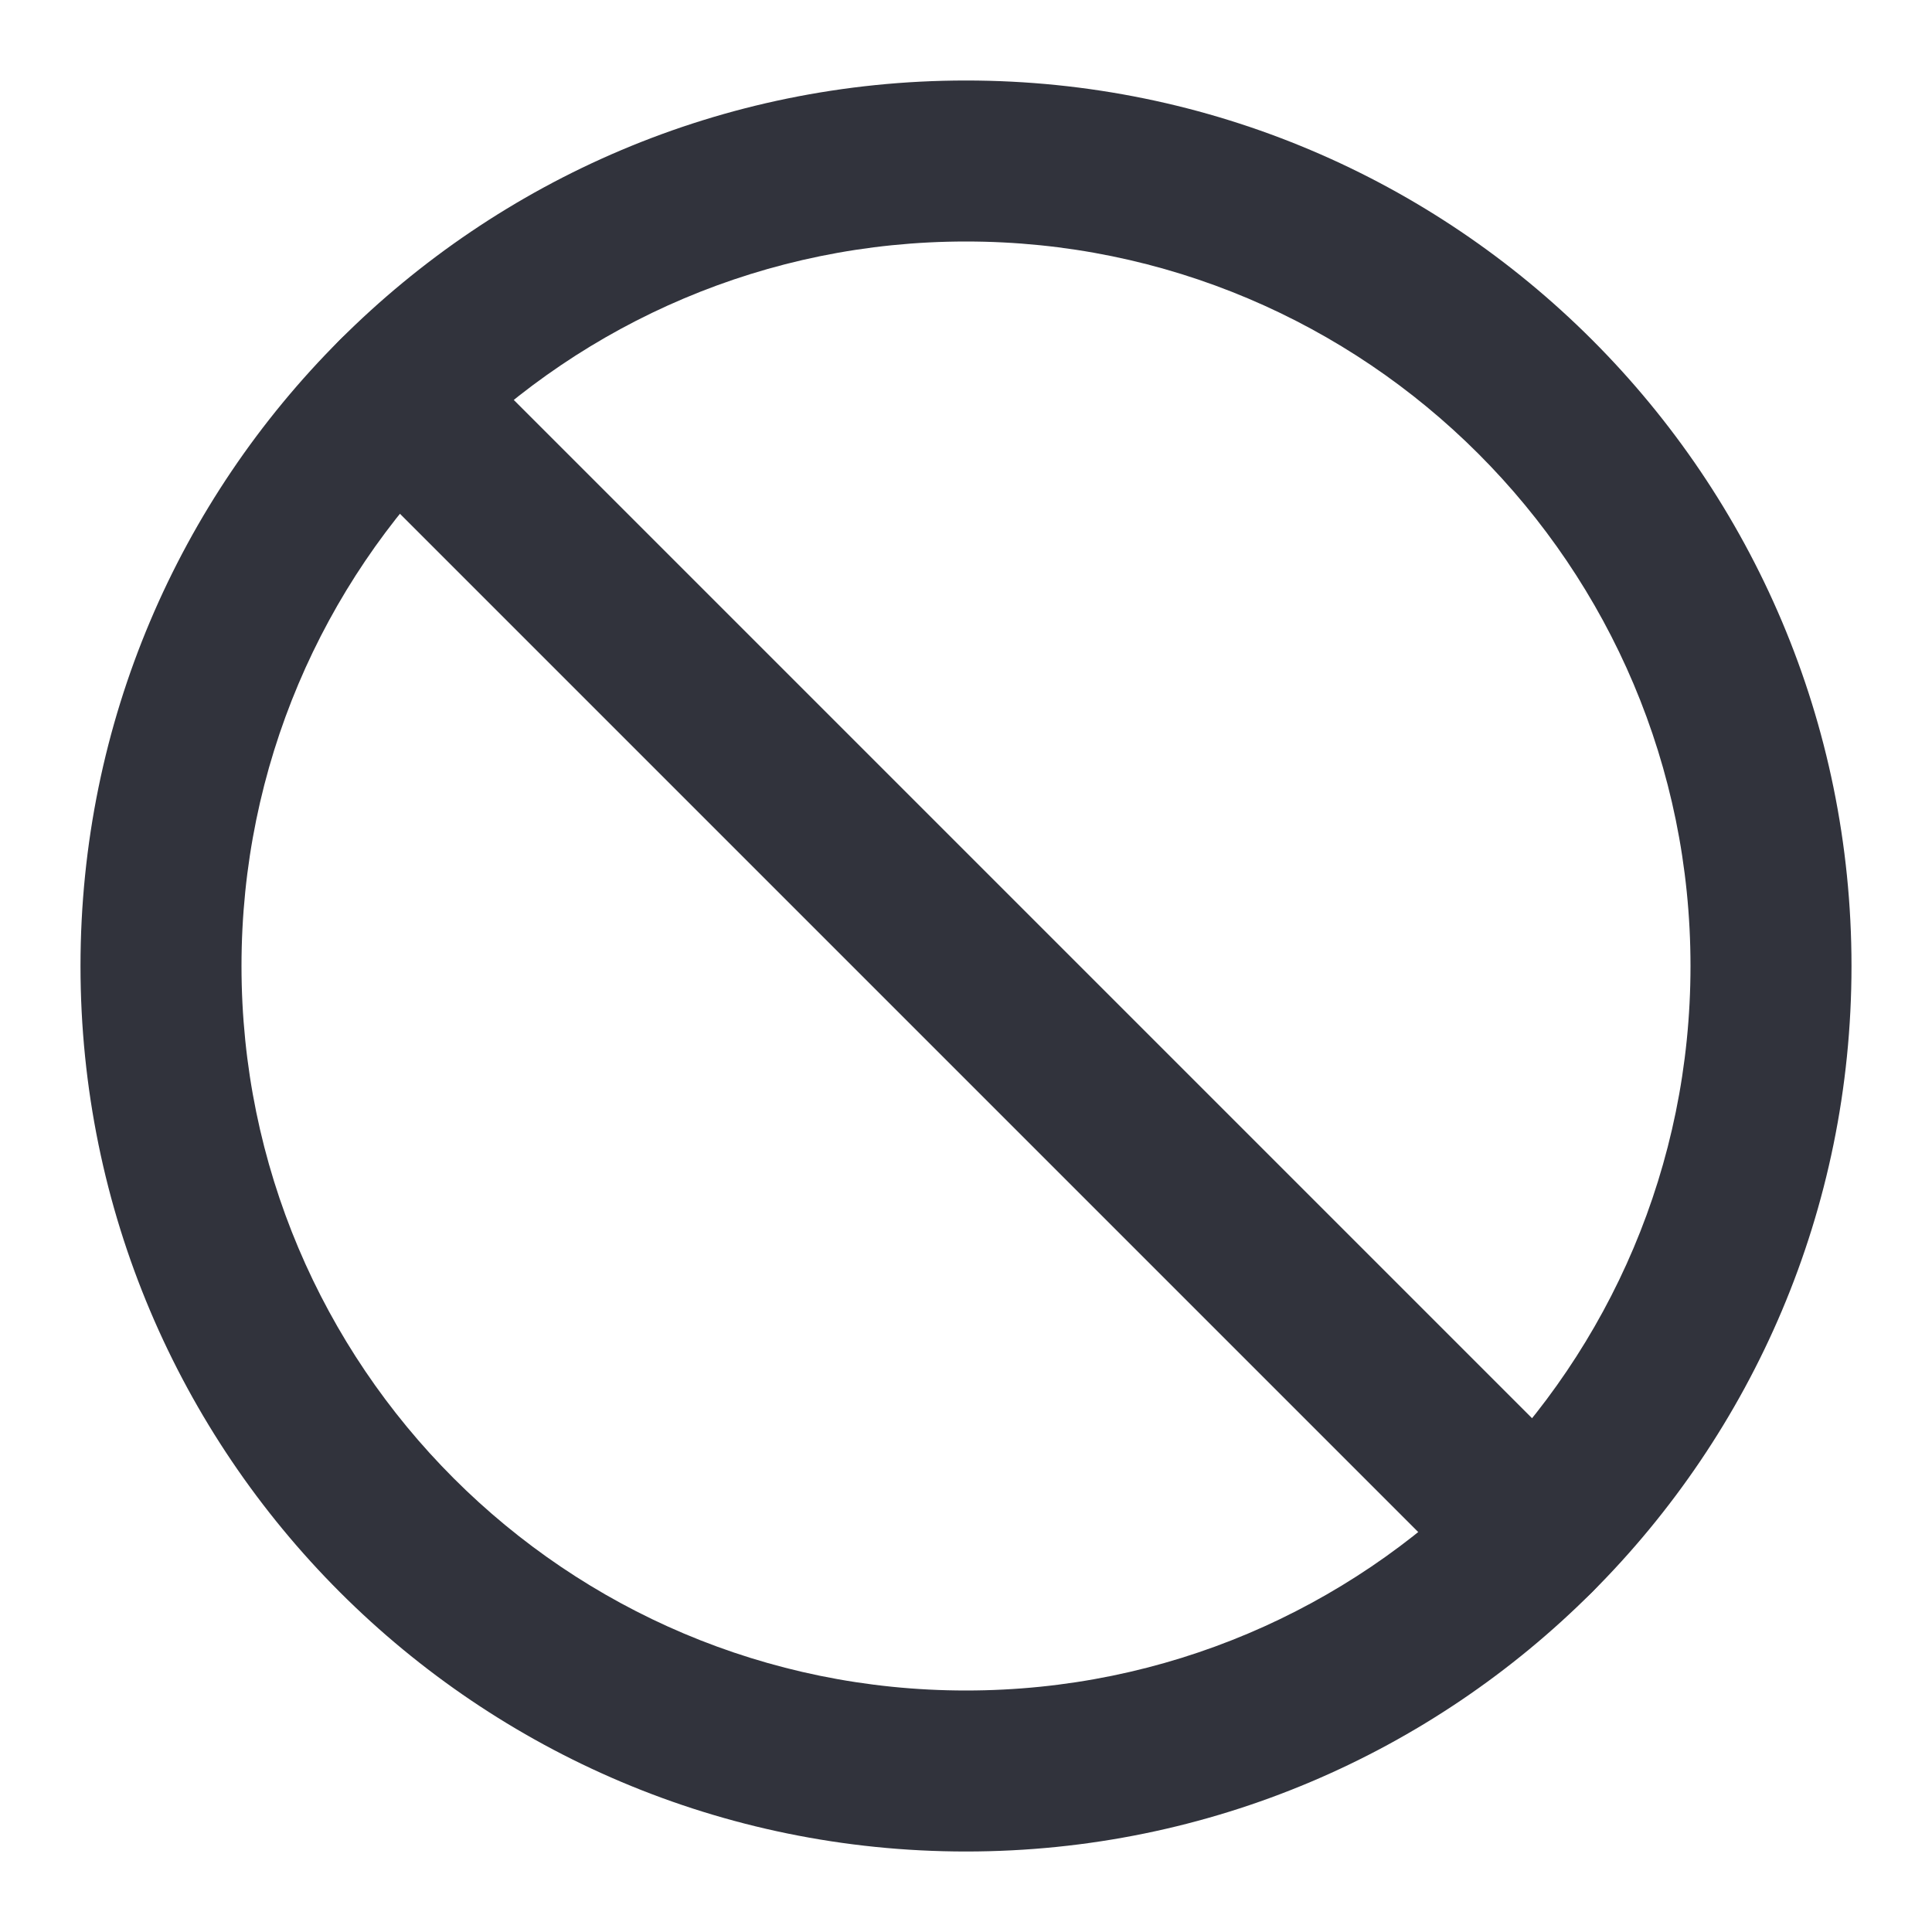 <svg width="24" height="24" viewBox="0 0 24 24" fill="none" xmlns="http://www.w3.org/2000/svg">
<path fill-rule="evenodd" clip-rule="evenodd" d="M12 3C7.029 3 3 7.029 3 12C3 16.971 7.029 21 12 21C16.971 21 21 16.971 21 12C21 7.029 16.971 3 12 3ZM1 12C1 5.925 5.925 1 12 1C18.075 1 23 5.925 23 12C23 18.075 18.075 23 12 23C5.925 23 1 18.075 1 12Z" fill="#31333C"/>
<path fill-rule="evenodd" clip-rule="evenodd" d="M4.223 4.223C4.614 3.832 5.247 3.832 5.637 4.223L19.777 18.363C20.168 18.753 20.168 19.387 19.777 19.777C19.387 20.168 18.754 20.168 18.363 19.777L4.223 5.637C3.833 5.247 3.833 4.613 4.223 4.223Z" fill="#31333C"/>
</svg>
